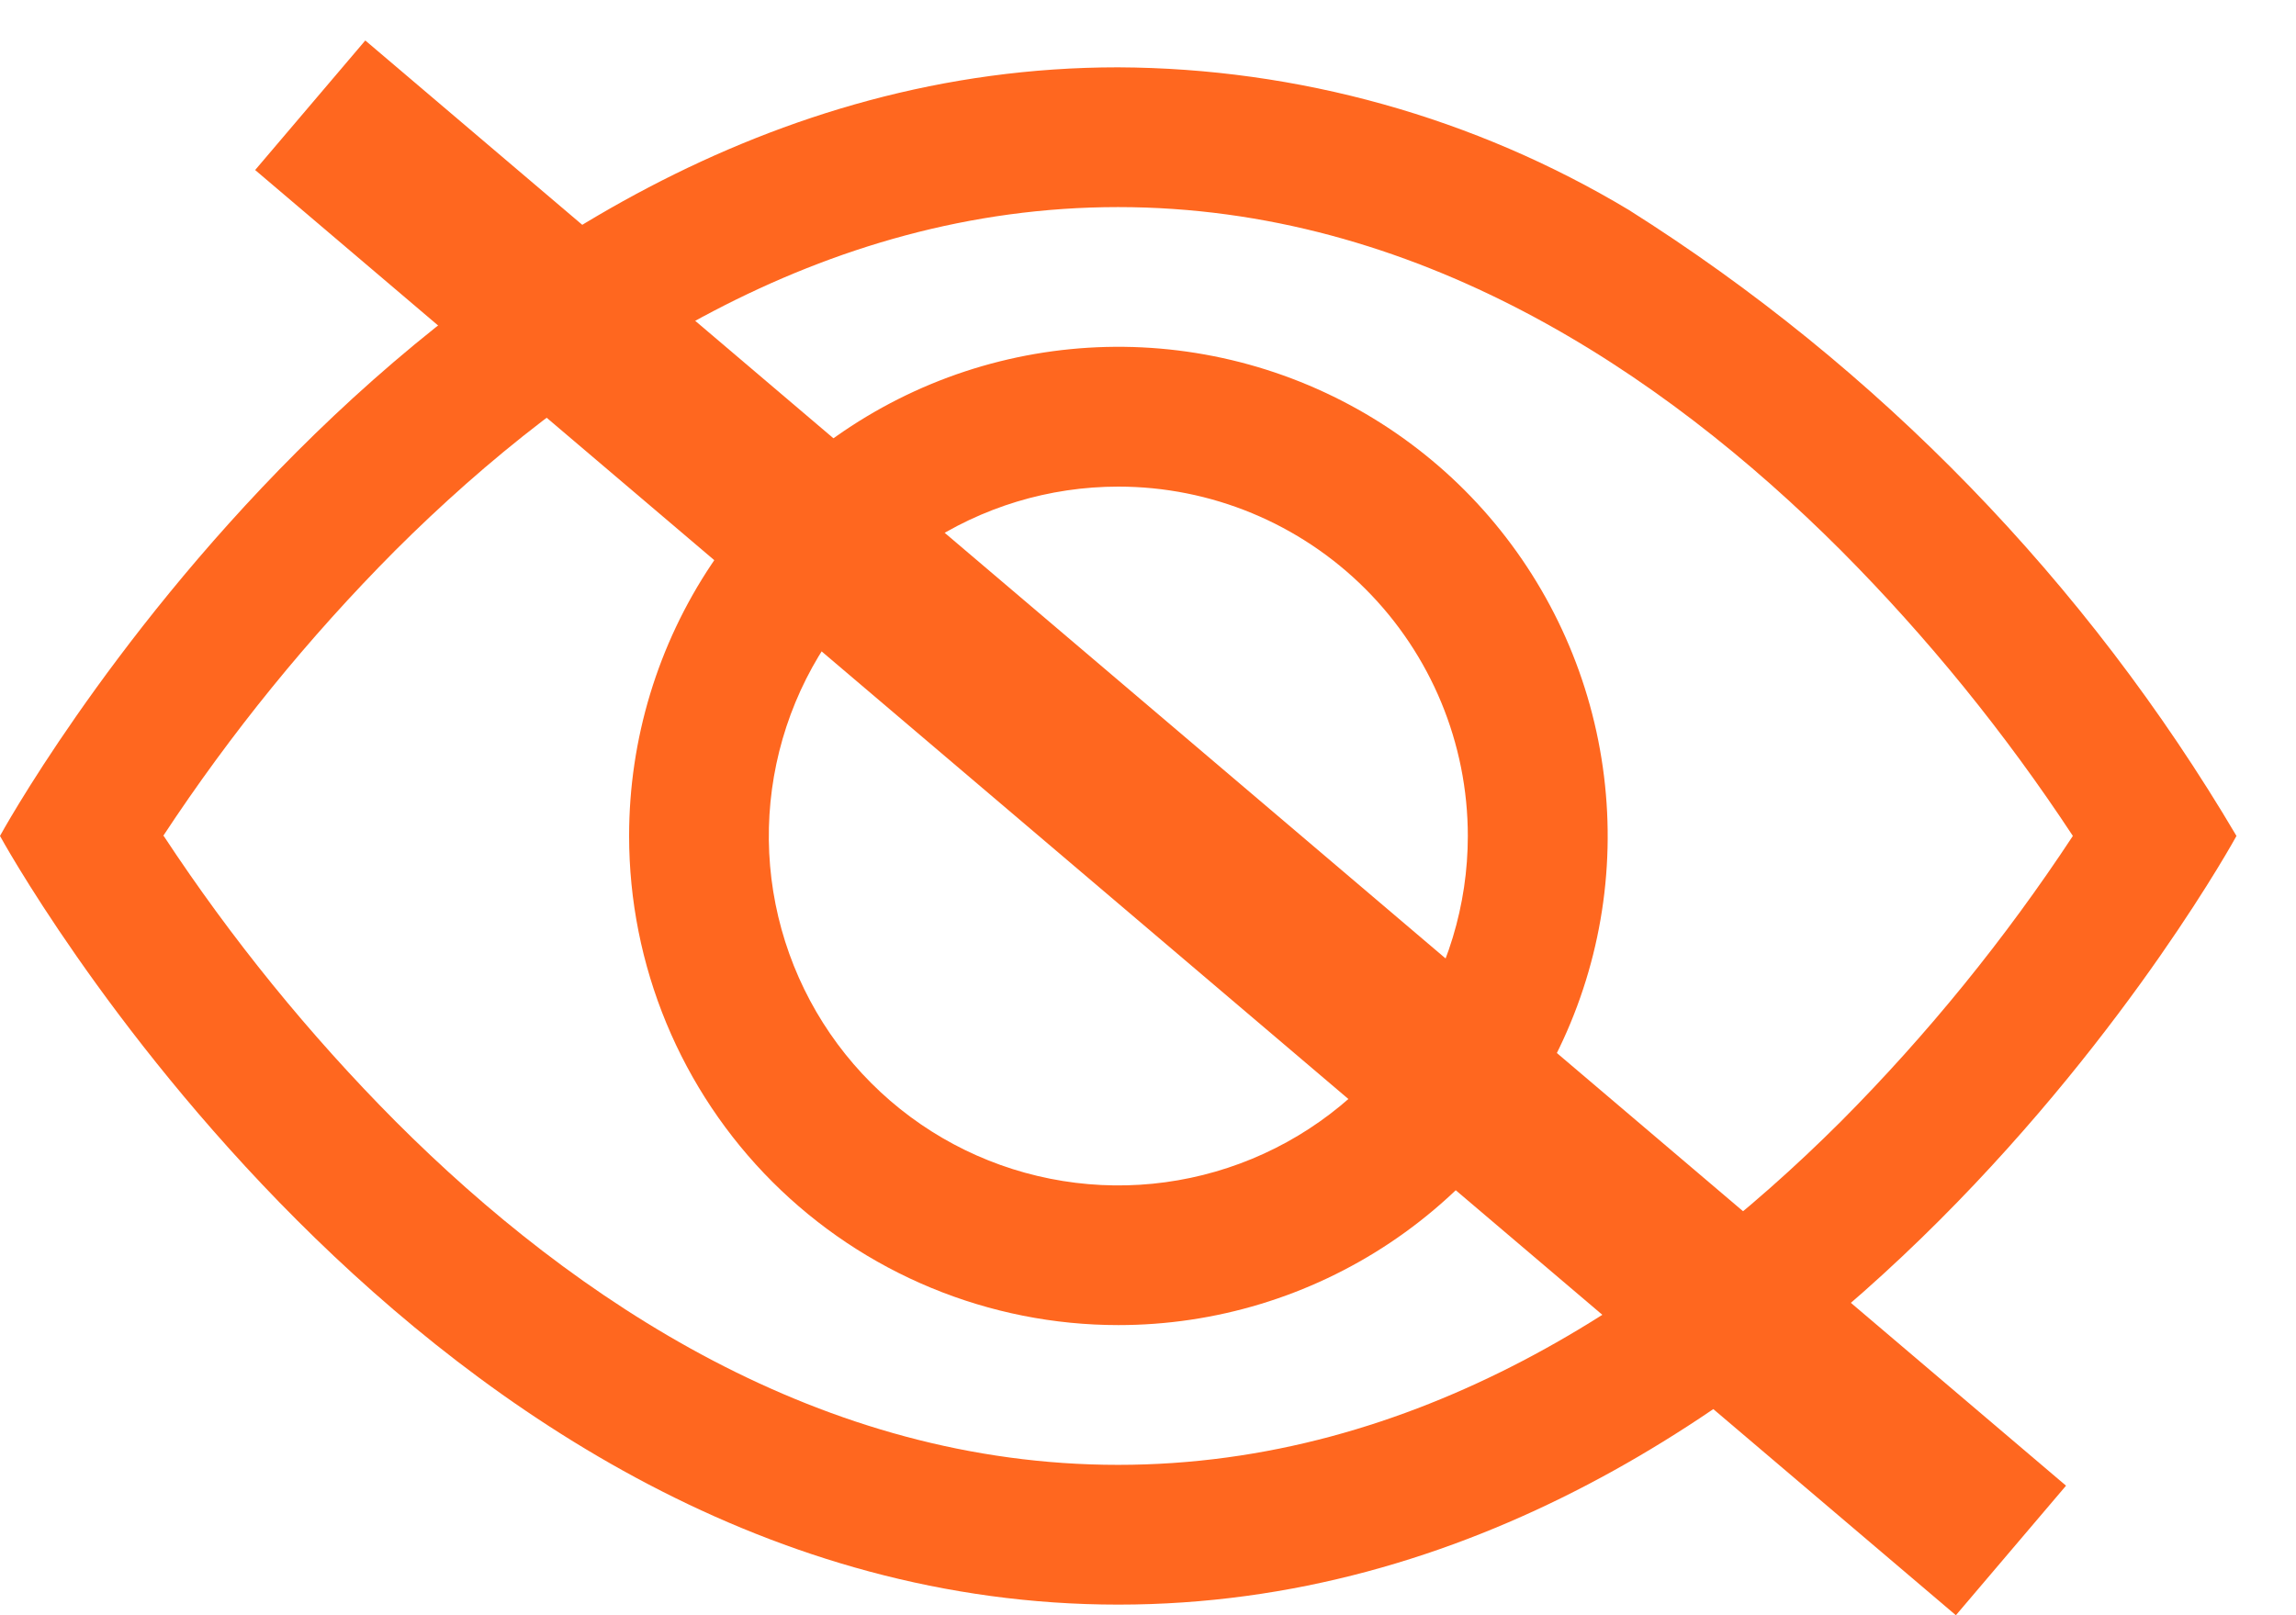 <svg width="27" height="19" viewBox="0 0 27 19" fill="none" xmlns="http://www.w3.org/2000/svg">
<path fill-rule="evenodd" clip-rule="evenodd" d="M26.3 9.833C24.537 6.846 22.088 4.322 19.155 2.47C17.34 1.381 15.265 0.801 13.148 0.792C4.932 0.791 0 9.833 0 9.833C0 9.833 4.932 18.875 13.151 18.875C21.37 18.875 26.3 9.833 26.3 9.833ZM1.925 9.833C2.72 11.041 3.633 12.166 4.653 13.192C6.769 15.311 9.663 17.231 13.148 17.231C16.633 17.231 19.525 15.311 21.648 13.192C22.668 12.166 23.581 11.041 24.376 9.833C23.581 8.625 22.668 7.499 21.648 6.474C19.529 4.355 16.636 2.436 13.148 2.436C9.66 2.436 6.771 4.356 4.648 6.475C3.628 7.5 2.714 8.625 1.919 9.833H1.925Z" fill="#FF671F"/>
<path fill-rule="evenodd" clip-rule="evenodd" d="M13.151 5.724C12.338 5.724 11.543 5.965 10.868 6.417C10.192 6.868 9.665 7.51 9.354 8.261C9.043 9.012 8.961 9.839 9.12 10.636C9.279 11.433 9.67 12.165 10.245 12.74C10.819 13.315 11.552 13.707 12.349 13.865C13.146 14.024 13.973 13.942 14.724 13.631C15.475 13.32 16.117 12.793 16.568 12.117C17.02 11.442 17.261 10.647 17.261 9.834C17.261 8.744 16.828 7.699 16.057 6.928C15.286 6.157 14.241 5.724 13.151 5.724ZM7.398 9.833C7.398 8.695 7.735 7.583 8.368 6.636C9 5.69 9.899 4.953 10.95 4.517C12.001 4.082 13.158 3.968 14.274 4.19C15.391 4.412 16.416 4.96 17.221 5.764C18.025 6.569 18.573 7.594 18.795 8.711C19.017 9.827 18.904 10.984 18.468 12.035C18.032 13.086 17.295 13.985 16.349 14.617C15.402 15.25 14.29 15.587 13.152 15.587C12.396 15.587 11.648 15.438 10.95 15.149C10.252 14.86 9.617 14.436 9.083 13.902C8.549 13.368 8.125 12.733 7.836 12.035C7.547 11.337 7.398 10.589 7.398 9.833Z" fill="#FF671F"/>
<line x1="3.648" y1="1.238" x2="23.648" y2="18.238" stroke="#FF671F" stroke-width="2"/>
</svg>
